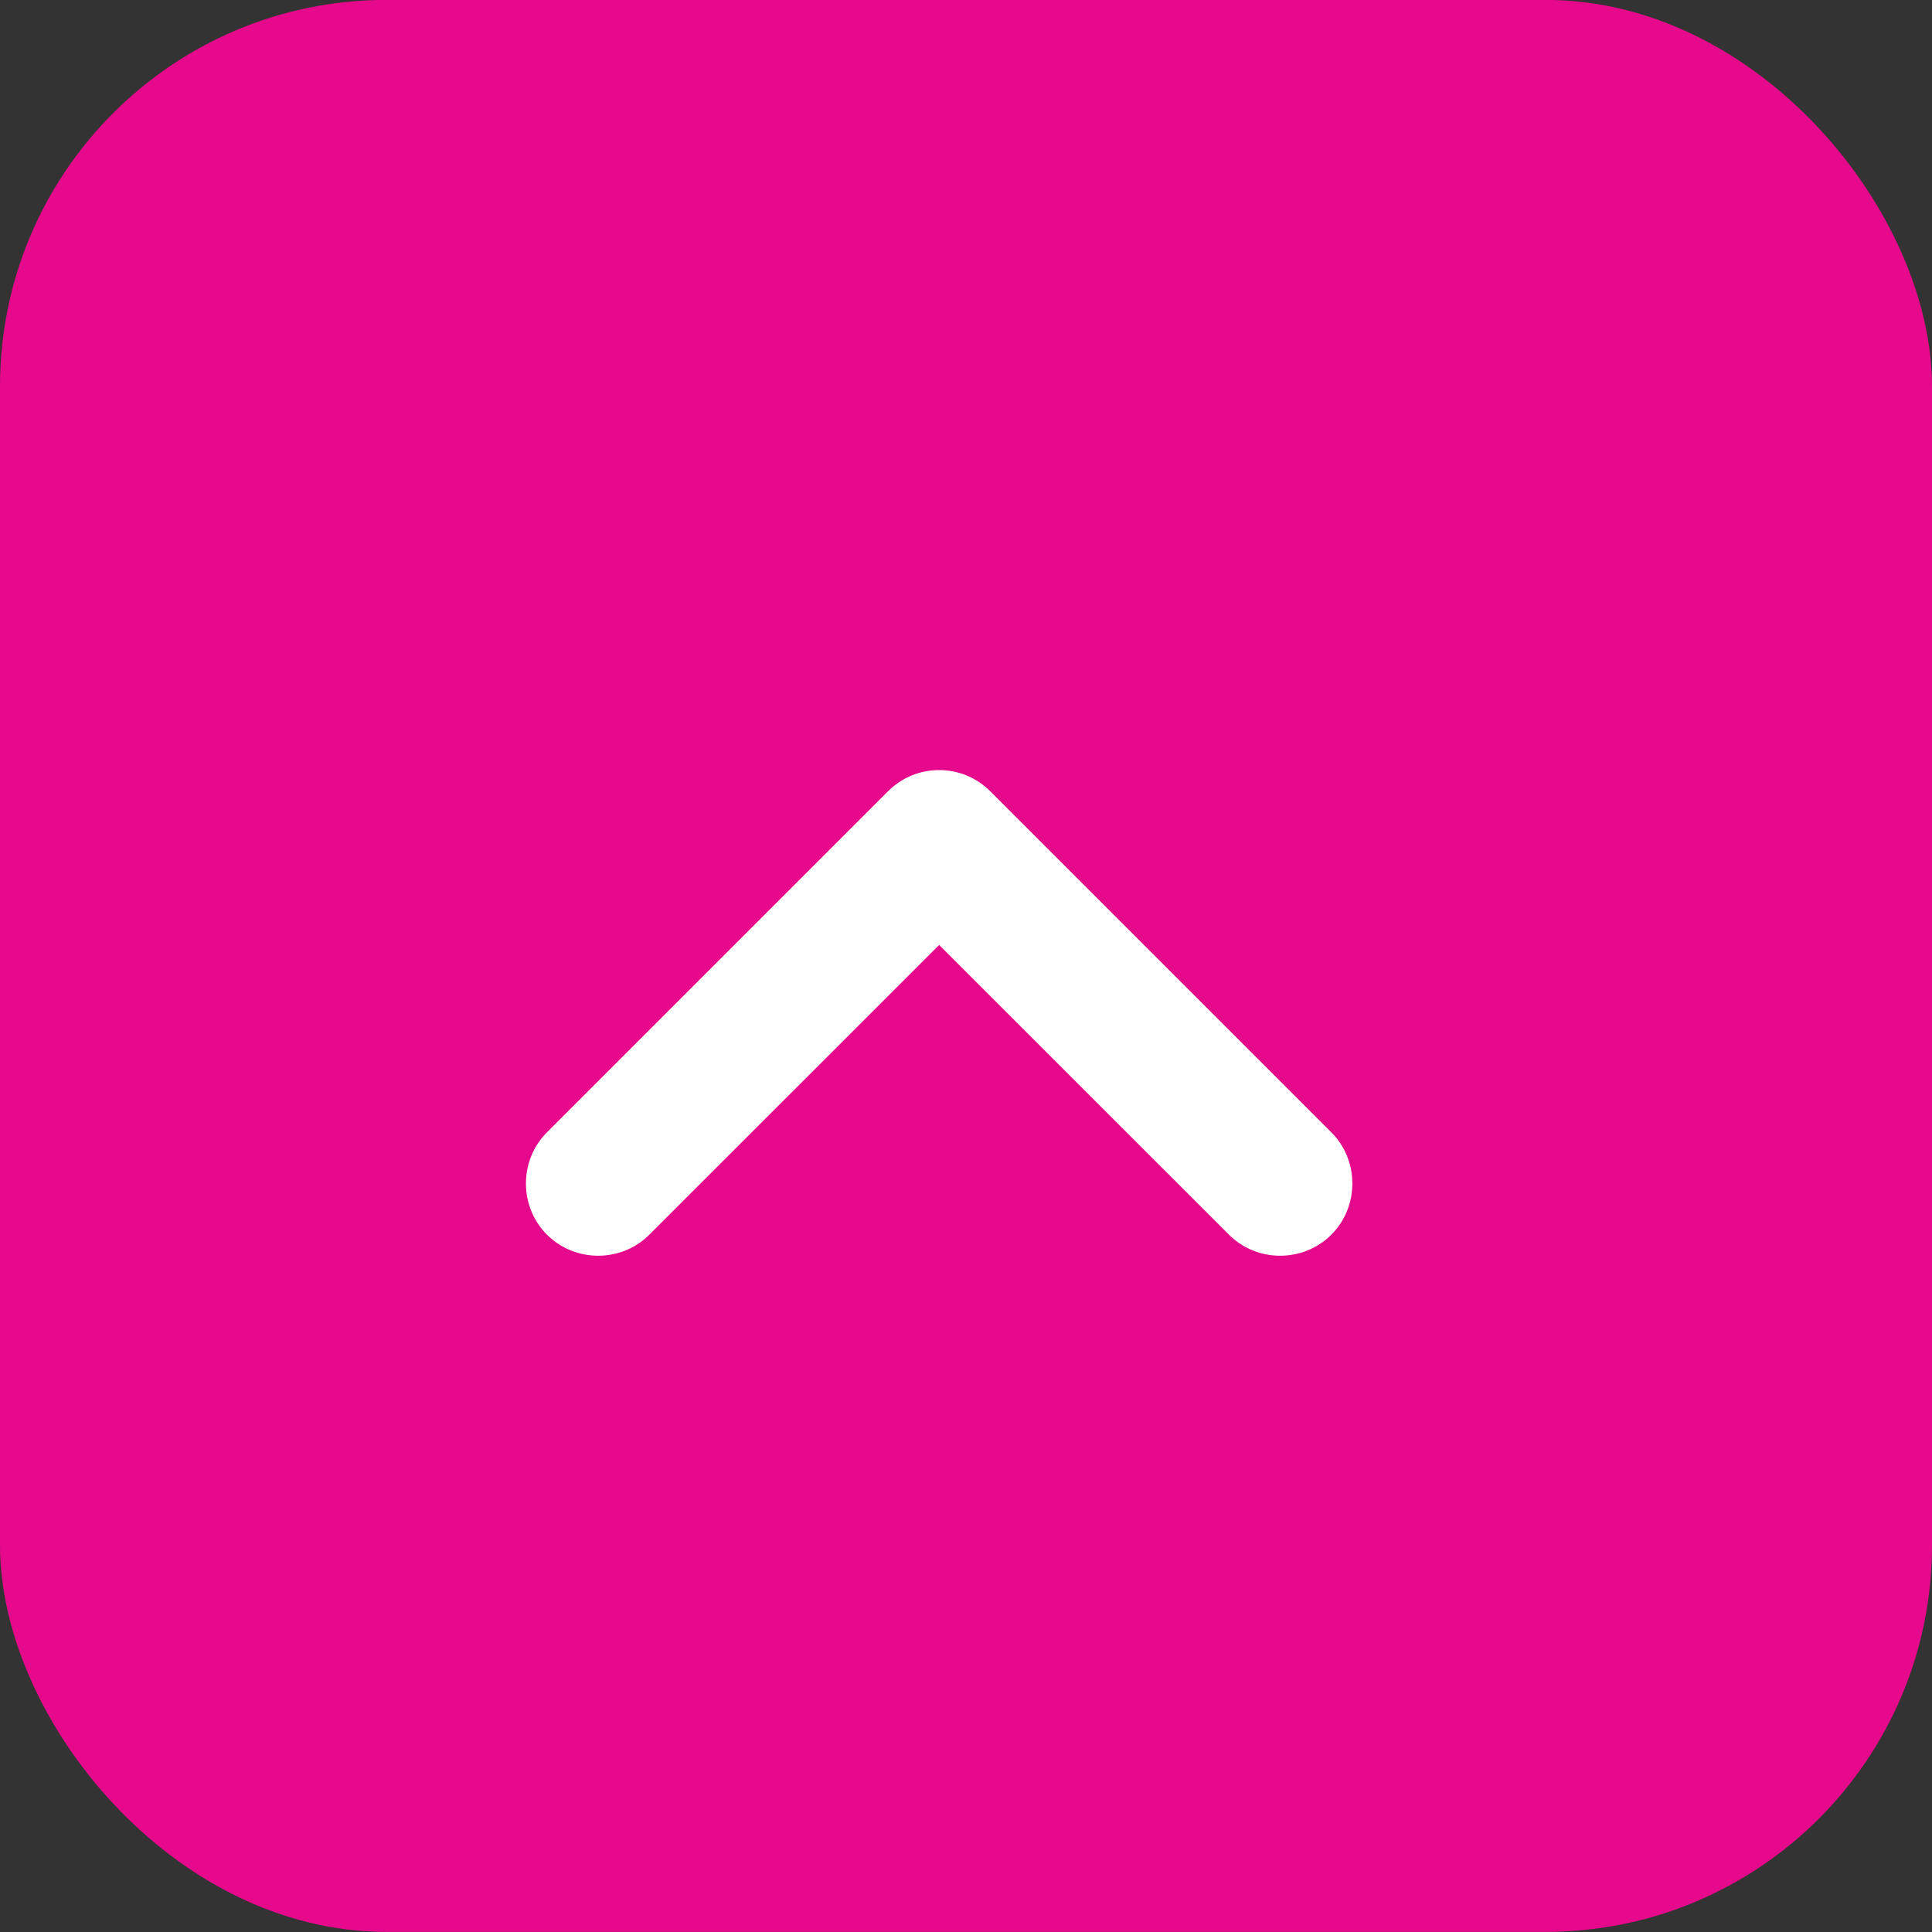 <svg width="20" height="20" viewBox="0 0 20 20" fill="none" xmlns="http://www.w3.org/2000/svg">
<rect x="0" y="0" width="20" height="20" fill="#333333" stroke="none"/>
<g id="Frame 1000002943">
<rect x="20" y="19.999" width="20" height="20" rx="4" transform="rotate(180 20 19.999)" fill="#E6098C"/>
<path id="Vector" d="M9.722 7.972C9.912 7.972 10.102 8.042 10.252 8.192L13.782 11.722C14.072 12.011 14.072 12.492 13.782 12.781C13.492 13.072 13.012 13.072 12.722 12.781L9.722 9.782L6.722 12.781C6.432 13.072 5.952 13.072 5.662 12.781C5.372 12.492 5.372 12.011 5.662 11.722L9.192 8.192C9.342 8.042 9.532 7.972 9.722 7.972Z" fill="white"/>
</g>
</svg>
